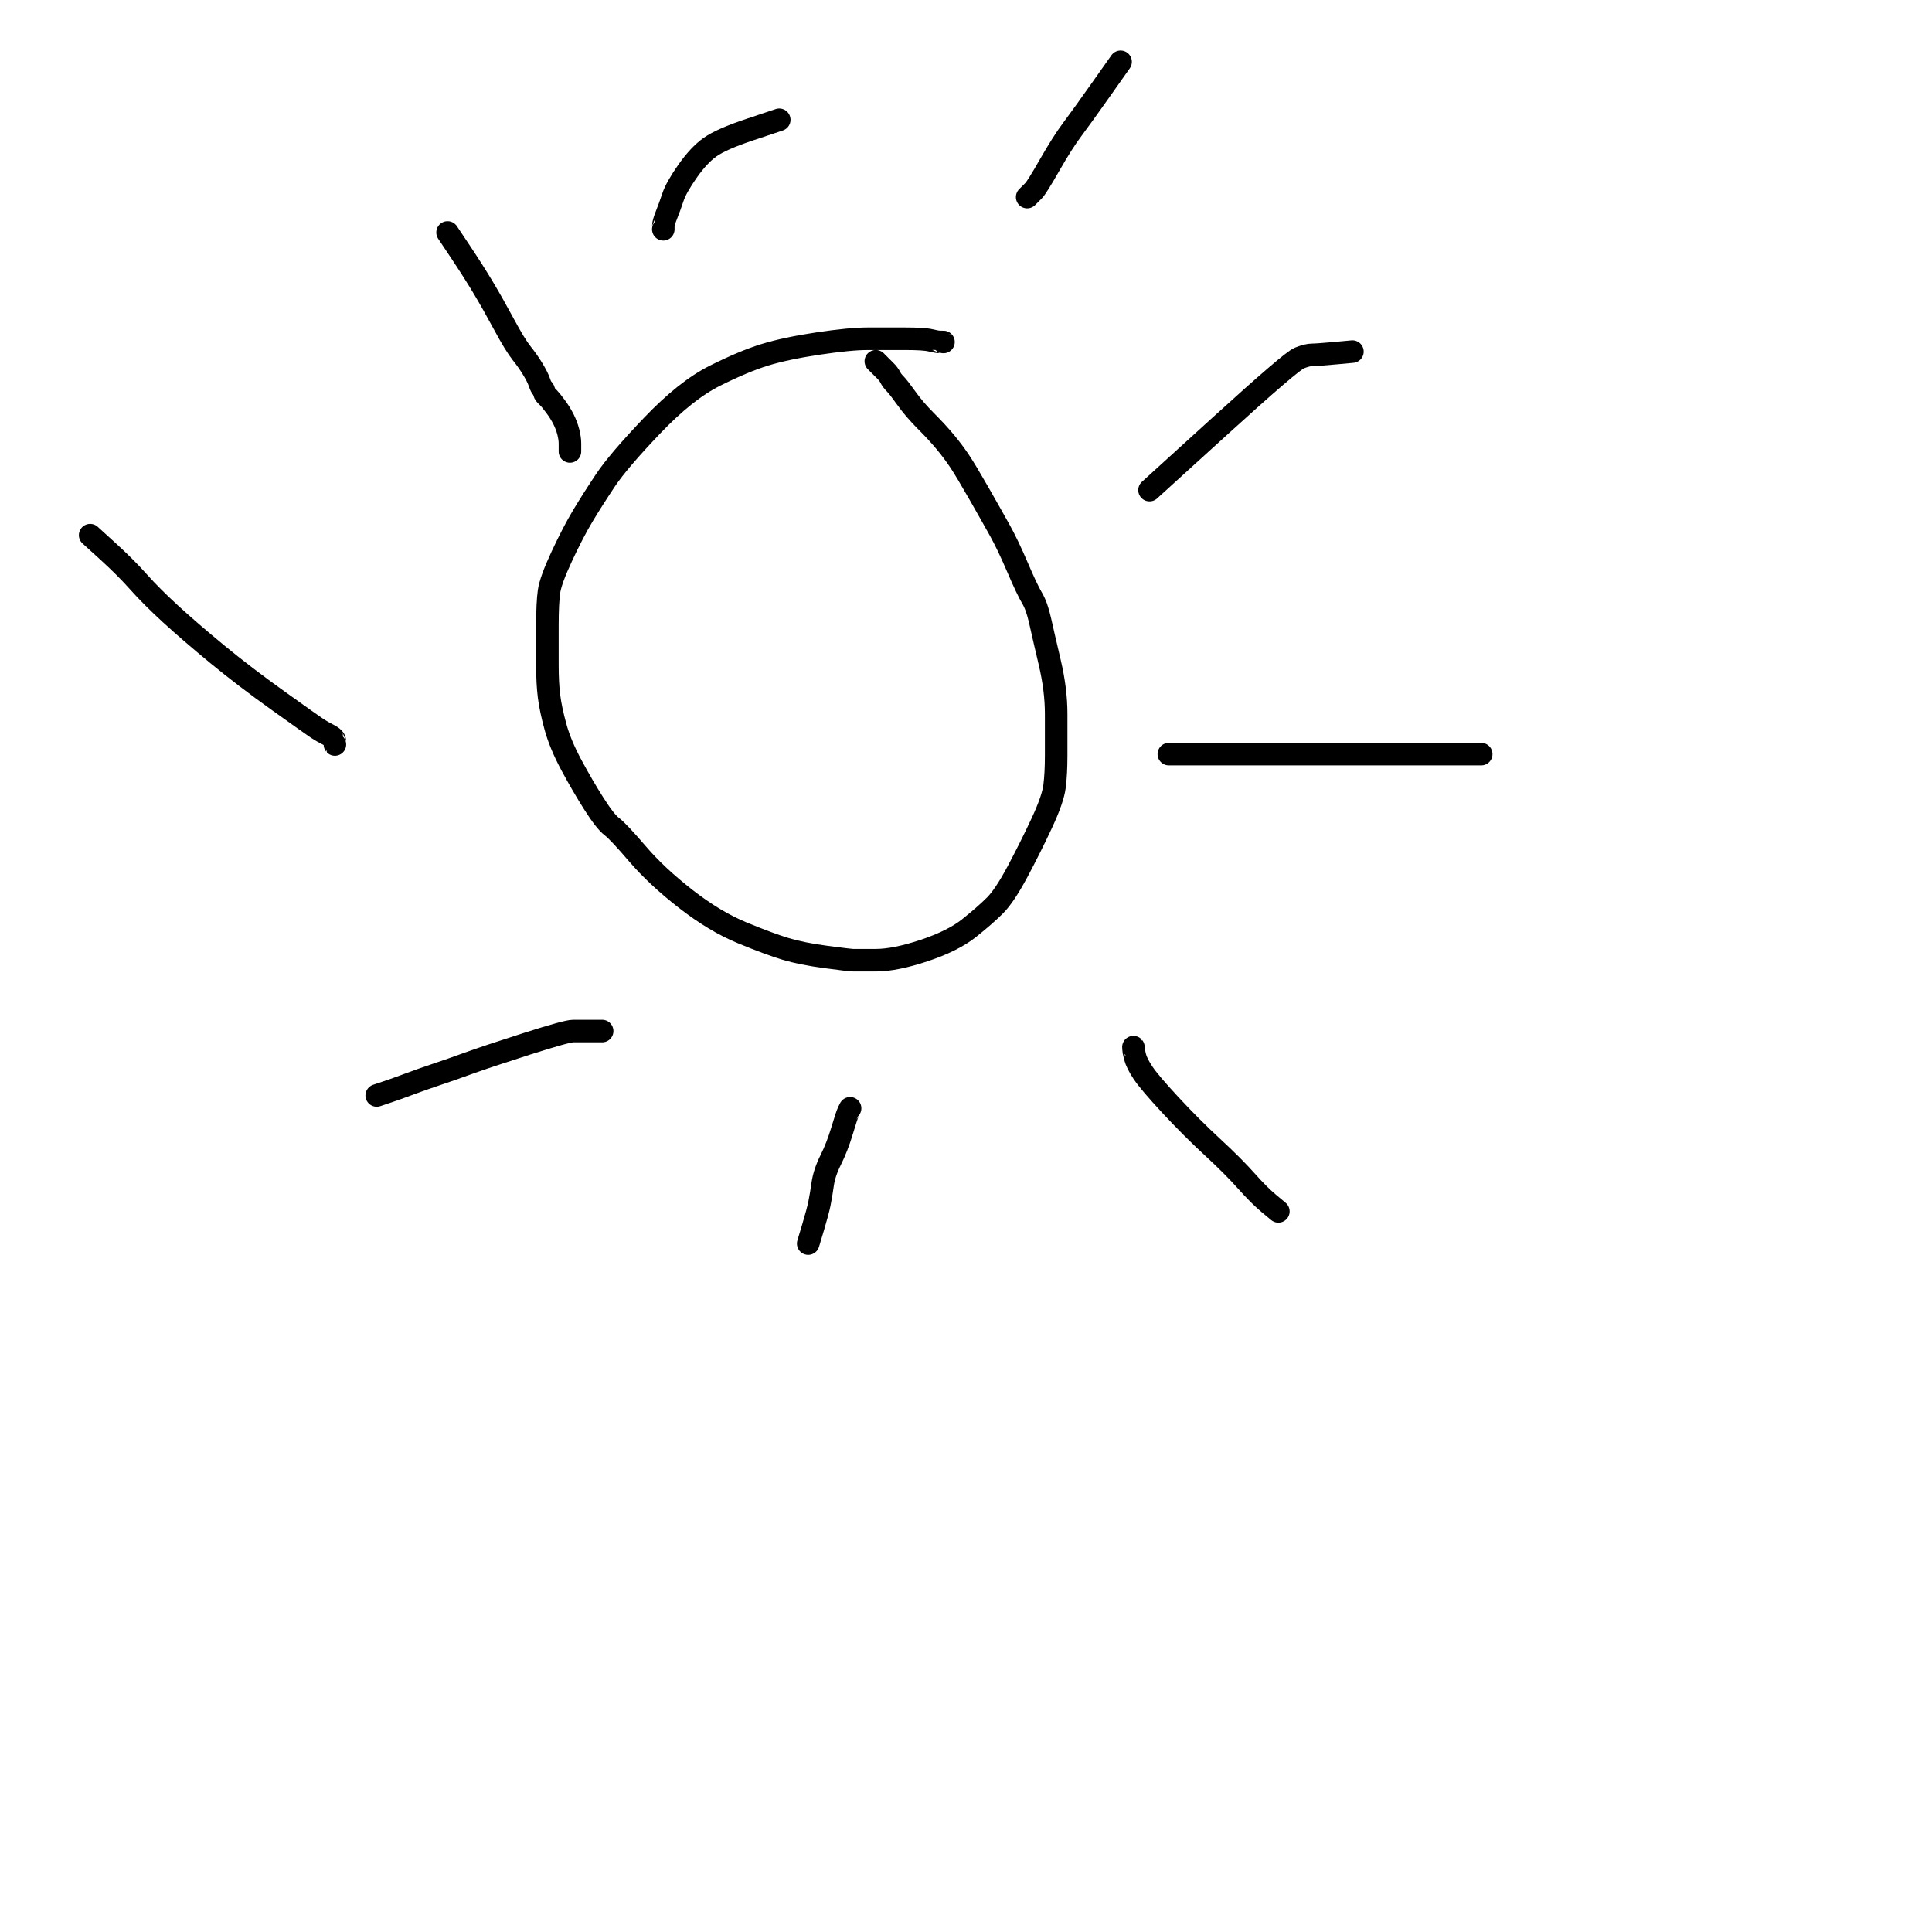 <svg xmlns="http://www.w3.org/2000/svg" xmlns:xlink="http://www.w3.org/1999/xlink" version="1.1" width="600" height="600" viewBox="0 0 600 600" xml:space="preserve">
<desc>Created with Fabric.js 5.2.4</desc>
<defs>
</defs>
<rect x="0" y="0" width="100%" height="100%" fill="#fff"></rect>
<g transform="matrix(1 0 0 1 249 201.7)"  >
<path style="stroke: rgb(0,0,0); stroke-width: 7; stroke-dasharray: none; stroke-linecap: round; stroke-dashoffset: 0; stroke-linejoin: round; stroke-miterlimit: 10; fill: none; fill-rule: nonzero; opacity: 1;"  transform=" translate(-249, -201.7)" d="M 293.007 106.207 Q 293 106.2 292 106.2 Q 291 106.2 289 105.7 Q 287 105.2 281 105.2 Q 275 105.2 269.5 105.2 Q 264 105.2 254 106.7 Q 244 108.2 237.5 110.2 Q 231 112.2 222 116.7 Q 213 121.2 202.5 132.2 Q 192 143.2 188 149.2 Q 184 155.2 181 160.2 Q 178 165.2 174.5 172.7 Q 171 180.2 170.5 183.7 Q 170 187.2 170 194.2 Q 170 201.2 170 206.7 Q 170 212.2 170.5 216.2 Q 171 220.2 172.5 225.7 Q 174 231.2 177.5 237.7 Q 181 244.2 184.5 249.7 Q 188 255.2 190 256.7 Q 192 258.2 198 265.2 Q 204 272.2 213 279.2 Q 222 286.2 230.5 289.7 Q 239 293.2 244 294.7 Q 249 296.2 256.5 297.2 Q 264 298.2 265 298.2 Q 266 298.2 272 298.2 Q 278 298.2 287 295.2 Q 296 292.2 301 288.2 Q 306 284.2 309 281.2 Q 312 278.2 316 270.7 Q 320 263.2 323.5 255.7 Q 327 248.2 327.5 244.2 Q 328 240.2 328 234.7 Q 328 229.2 328 221.7 Q 328 214.2 326 205.7 Q 324 197.2 323 192.7 Q 322 188.2 320.5 185.7 Q 319 183.2 316 176.2 Q 313 169.2 310.5 164.7 Q 308 160.2 304 153.2 Q 300 146.2 298 143.2 Q 296 140.2 293.5 137.2 Q 291 134.2 287.5 130.7 Q 284 127.2 281.5 123.7 Q 279 120.2 278 119.2 Q 277 118.2 276.5 117.2 Q 276 116.2 275 115.2 Q 274 114.2 273 113.2 L 271.993 112.193" stroke-linecap="round" />
</g>
<g transform="matrix(1 0 0 1 388.5 130.7)"  >
<path style="stroke: rgb(0,0,0); stroke-width: 7; stroke-dasharray: none; stroke-linecap: round; stroke-dashoffset: 0; stroke-linejoin: round; stroke-miterlimit: 10; fill: none; fill-rule: nonzero; opacity: 1;"  transform=" translate(-388.5, -130.7)" d="M 356.993 152.207 Q 357 152.2 379 132.2 Q 401 112.2 403.5 111.2 Q 406 110.2 407.5 110.2 Q 409 110.2 414.5 109.7 L 420.007 109.193" stroke-linecap="round" />
</g>
<g transform="matrix(1 0 0 1 411.5 234.2)"  >
<path style="stroke: rgb(0,0,0); stroke-width: 7; stroke-dasharray: none; stroke-linecap: round; stroke-dashoffset: 0; stroke-linejoin: round; stroke-miterlimit: 10; fill: none; fill-rule: nonzero; opacity: 1;"  transform=" translate(-411.5, -234.2)" d="M 362.993 234.2 Q 363 234.2 363.5 234.2 Q 364 234.2 368 234.2 Q 372 234.2 381 234.2 Q 390 234.2 405 234.2 Q 420 234.2 428 234.2 Q 436 234.2 448 234.2 L 460.007 234.2" stroke-linecap="round" />
</g>
<g transform="matrix(1 0 0 1 374.5 350.7)"  >
<path style="stroke: rgb(0,0,0); stroke-width: 7; stroke-dasharray: none; stroke-linecap: round; stroke-dashoffset: 0; stroke-linejoin: round; stroke-miterlimit: 10; fill: none; fill-rule: nonzero; opacity: 1;"  transform=" translate(-374.5, -350.7)" d="M 351.993 325.193 Q 352 325.2 352 325.7 Q 352 326.2 352.5 328.2 Q 353 330.2 355 333.2 Q 357 336.2 363.5 343.2 Q 370 350.2 376.5 356.2 Q 383 362.2 387 366.7 Q 391 371.2 394 373.7 L 397.007 376.207" stroke-linecap="round" />
</g>
<g transform="matrix(1 0 0 1 257.5 365.2)"  >
<path style="stroke: rgb(0,0,0); stroke-width: 7; stroke-dasharray: none; stroke-linecap: round; stroke-dashoffset: 0; stroke-linejoin: round; stroke-miterlimit: 10; fill: none; fill-rule: nonzero; opacity: 1;"  transform=" translate(-257.5, -365.2)" d="M 264.007 344.193 Q 264 344.2 263.5 345.2 Q 263 346.2 261.5 351.2 Q 260 356.2 258 360.2 Q 256 364.2 255.5 367.7 Q 255 371.2 254.5 373.7 Q 254 376.2 252.5 381.2 L 250.993 386.207" stroke-linecap="round" />
</g>
<g transform="matrix(1 0 0 1 152 330.2)"  >
<path style="stroke: rgb(0,0,0); stroke-width: 7; stroke-dasharray: none; stroke-linecap: round; stroke-dashoffset: 0; stroke-linejoin: round; stroke-miterlimit: 10; fill: none; fill-rule: nonzero; opacity: 1;"  transform=" translate(-152, -330.2)" d="M 187.007 320.2 Q 187 320.2 183.5 320.2 Q 180 320.2 178 320.2 Q 176 320.2 163.5 324.2 Q 151 328.2 145.5 330.2 Q 140 332.2 135.5 333.7 Q 131 335.2 127 336.7 Q 123 338.2 120 339.2 L 116.993 340.207" stroke-linecap="round" />
</g>
<g transform="matrix(1 0 0 1 66 198.7)"  >
<path style="stroke: rgb(0,0,0); stroke-width: 7; stroke-dasharray: none; stroke-linecap: round; stroke-dashoffset: 0; stroke-linejoin: round; stroke-miterlimit: 10; fill: none; fill-rule: nonzero; opacity: 1;"  transform=" translate(-66, -198.7)" d="M 104.007 231.207 Q 104 231.2 104 230.2 Q 104 229.2 102 228.2 Q 100 227.2 98.5 226.2 Q 97 225.2 86.5 217.7 Q 76 210.2 67.5 203.2 Q 59 196.2 53 190.7 Q 47 185.2 43 180.7 Q 39 176.2 33.5 171.2 L 27.993 166.193" stroke-linecap="round" />
</g>
<g transform="matrix(1 0 0 1 158 106.2)"  >
<path style="stroke: rgb(0,0,0); stroke-width: 7; stroke-dasharray: none; stroke-linecap: round; stroke-dashoffset: 0; stroke-linejoin: round; stroke-miterlimit: 10; fill: none; fill-rule: nonzero; opacity: 1;"  transform=" translate(-158, -106.2)" d="M 177 140.207 Q 177 140.2 177 139.7 Q 177 139.2 177 137.7 Q 177 136.2 176.5 134.2 Q 176 132.2 175 130.2 Q 174 128.2 172.5 126.2 Q 171 124.2 170.5 123.7 Q 170 123.2 169.5 122.7 Q 169 122.2 169 121.7 Q 169 121.2 168.5 120.7 Q 168 120.2 167.5 118.7 Q 167 117.2 165.5 114.7 Q 164 112.2 162 109.7 Q 160 107.2 156.5 100.7 Q 153 94.2 150 89.2 Q 147 84.2 143 78.2 L 138.993 72.193" stroke-linecap="round" />
</g>
<g transform="matrix(1 0 0 1 224 54.2)"  >
<path style="stroke: rgb(0,0,0); stroke-width: 7; stroke-dasharray: none; stroke-linecap: round; stroke-dashoffset: 0; stroke-linejoin: round; stroke-miterlimit: 10; fill: none; fill-rule: nonzero; opacity: 1;"  transform=" translate(-224, -54.2)" d="M 205.993 71.207 Q 206 71.2 206 70.2 Q 206 69.2 207 66.7 Q 208 64.2 209 61.2 Q 210 58.2 213.5 53.2 Q 217 48.2 220.5 45.7 Q 224 43.2 233 40.2 L 242.007 37.193" stroke-linecap="round" />
</g>
<g transform="matrix(1 0 0 1 333.5 40.2)"  >
<path style="stroke: rgb(0,0,0); stroke-width: 7; stroke-dasharray: none; stroke-linecap: round; stroke-dashoffset: 0; stroke-linejoin: round; stroke-miterlimit: 10; fill: none; fill-rule: nonzero; opacity: 1;"  transform=" translate(-333.5, -40.2)" d="M 318.993 61.207 Q 319 61.2 319.5 60.7 Q 320 60.2 321 59.2 Q 322 58.2 326 51.2 Q 330 44.2 333 40.2 Q 336 36.2 342 27.7 L 348.007 19.193" stroke-linecap="round" />
</g>
</svg>